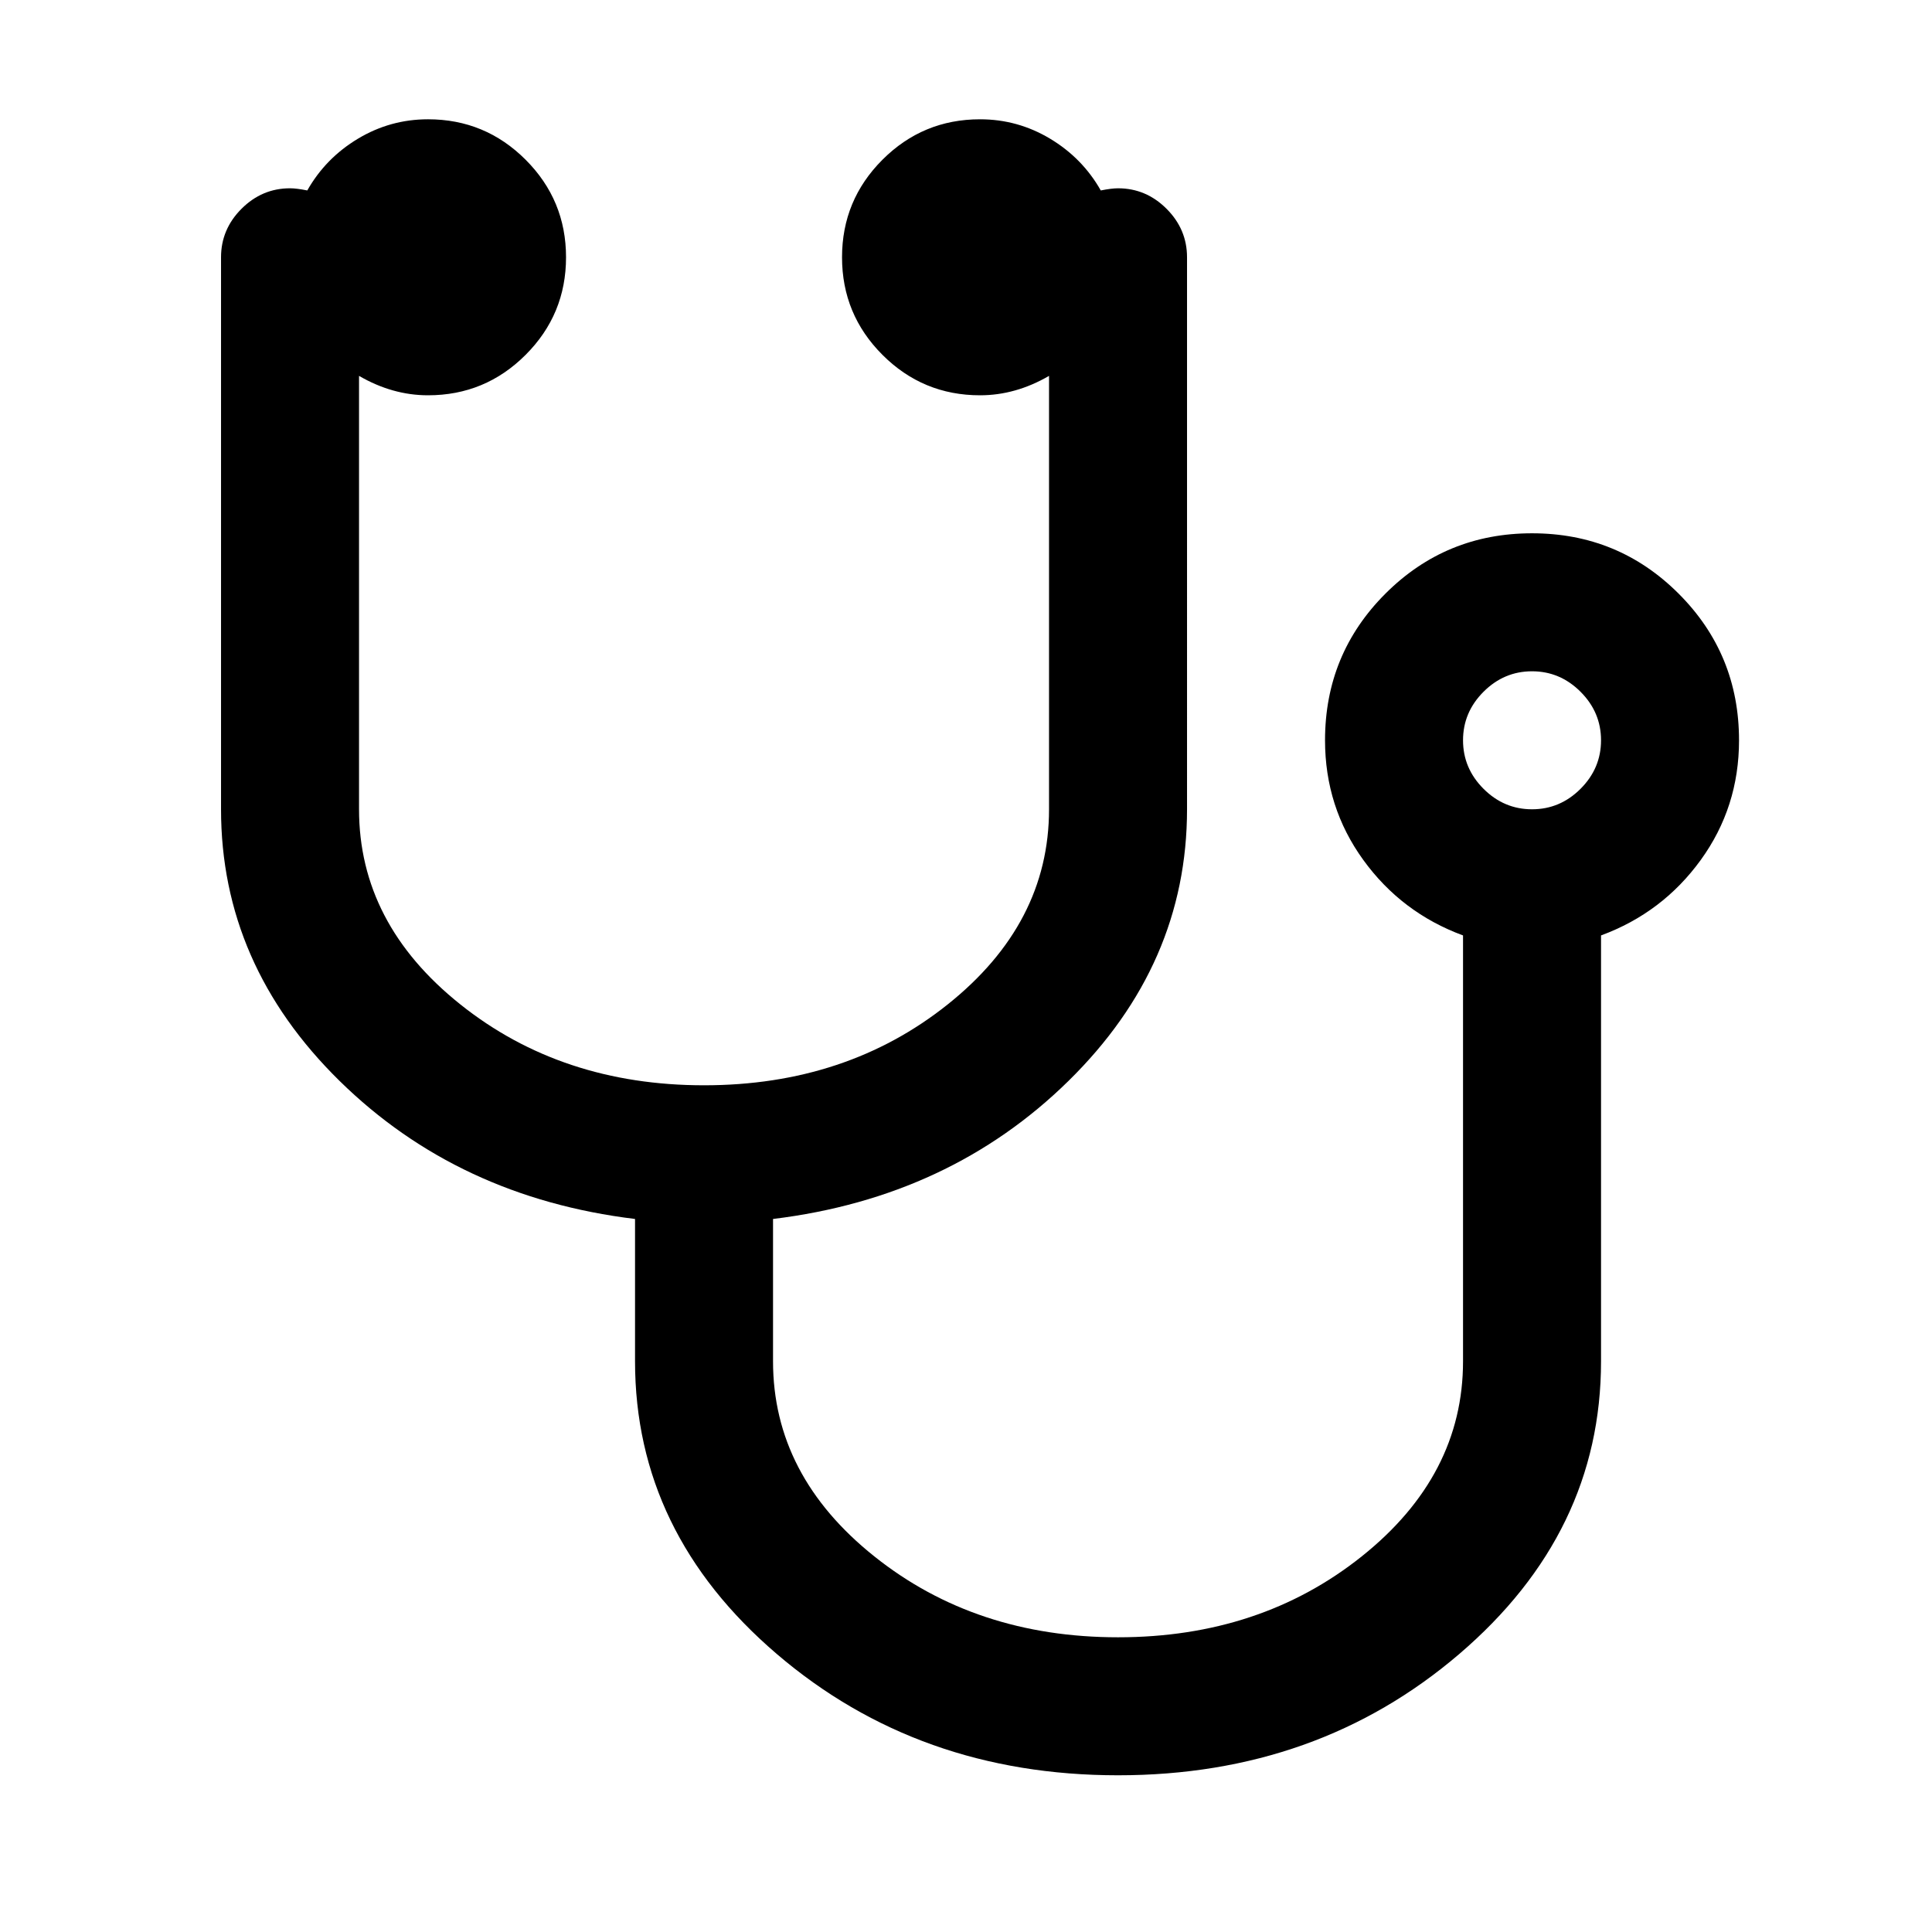 <?xml version="1.0" encoding="UTF-8" standalone="no"?>
<svg
   xmlns:dc="http://purl.org/dc/elements/1.1/"
   xmlns:cc="http://creativecommons.org/ns#"
   xmlns:rdf="http://www.w3.org/1999/02/22-rdf-syntax-ns#"
   xmlns:svg="http://www.w3.org/2000/svg"
   xmlns="http://www.w3.org/2000/svg"
   xmlns:sodipodi="http://sodipodi.sourceforge.net/DTD/sodipodi-0.dtd"
   xmlns:inkscape="http://www.inkscape.org/namespaces/inkscape"
   viewBox="0 -256 1792 1792"
   id="svg3025"
   version="1.1"
   inkscape:version="0.48.3.1 r9886"
   width="100%"
   height="100%"
   sodipodi:docname="stethoscope_font_awesome.svg">
  <defs
     id="defs3033" />
  <sodipodi:namedview
     pagecolor="#ffffff"
     bordercolor="#666666"
     borderopacity="1"
     objecttolerance="10"
     gridtolerance="10"
     guidetolerance="10"
     inkscape:pageopacity="0"
     inkscape:pageshadow="2"
     inkscape:window-width="640"
     inkscape:window-height="480"
     id="namedview3031"
     showgrid="false"
     inkscape:zoom="0.13169643"
     inkscape:cx="896"
     inkscape:cy="896"
     inkscape:window-x="0"
     inkscape:window-y="25"
     inkscape:window-maximized="0"
     inkscape:current-layer="svg3025" />
  <g
     transform="matrix(1,0,0,-1,205.017,1262.644)"
     id="g3027">
    <path
       d="m 1280,832 q 0,26 -19,45 -19,19 -45,19 -26,0 -45,-19 -19,-19 -19,-45 0,-26 19,-45 19,-19 45,-19 26,0 45,19 19,19 19,45 z m 128,0 q 0,-62 -35.5,-111 Q 1337,672 1280,651 V 256 Q 1280,97 1148.5,-15.5 1017,-128 832,-128 647,-128 515.5,-15.5 384,97 384,256 V 388 Q 220,408 110,516 0,624 0,768 v 512 q 0,26 19,45 19,19 45,19 6,0 16,-2 17,30 47,48 30,18 65,18 53,0 90.5,-37.5 Q 320,1333 320,1280 320,1227 282.5,1189.5 245,1152 192,1152 q -33,0 -64,18 V 768 q 0,-106 94,-181 94,-75 226,-75 132,0 226,75 94,75 94,181 v 402 q -31,-18 -64,-18 -53,0 -90.5,37.5 -37.5,37.5 -37.5,90.5 0,53 37.5,90.5 37.5,37.5 90.5,37.5 35,0 65,-18 30,-18 47,-48 10,2 16,2 26,0 45,-19 19,-19 19,-45 V 768 Q 896,624 786,516 676,408 512,388 V 256 Q 512,150 606,75 700,0 832,0 q 132,0 226,75 94,75 94,181 v 395 q -57,21 -92.5,70 -35.5,49 -35.5,111 0,80 56,136 56,56 136,56 80,0 136,-56 56,-56 56,-136 z"
       id="path3029"
       inkscape:connector-curvature="0"
       style="fill:currentColor" />
  </g>
</svg>
